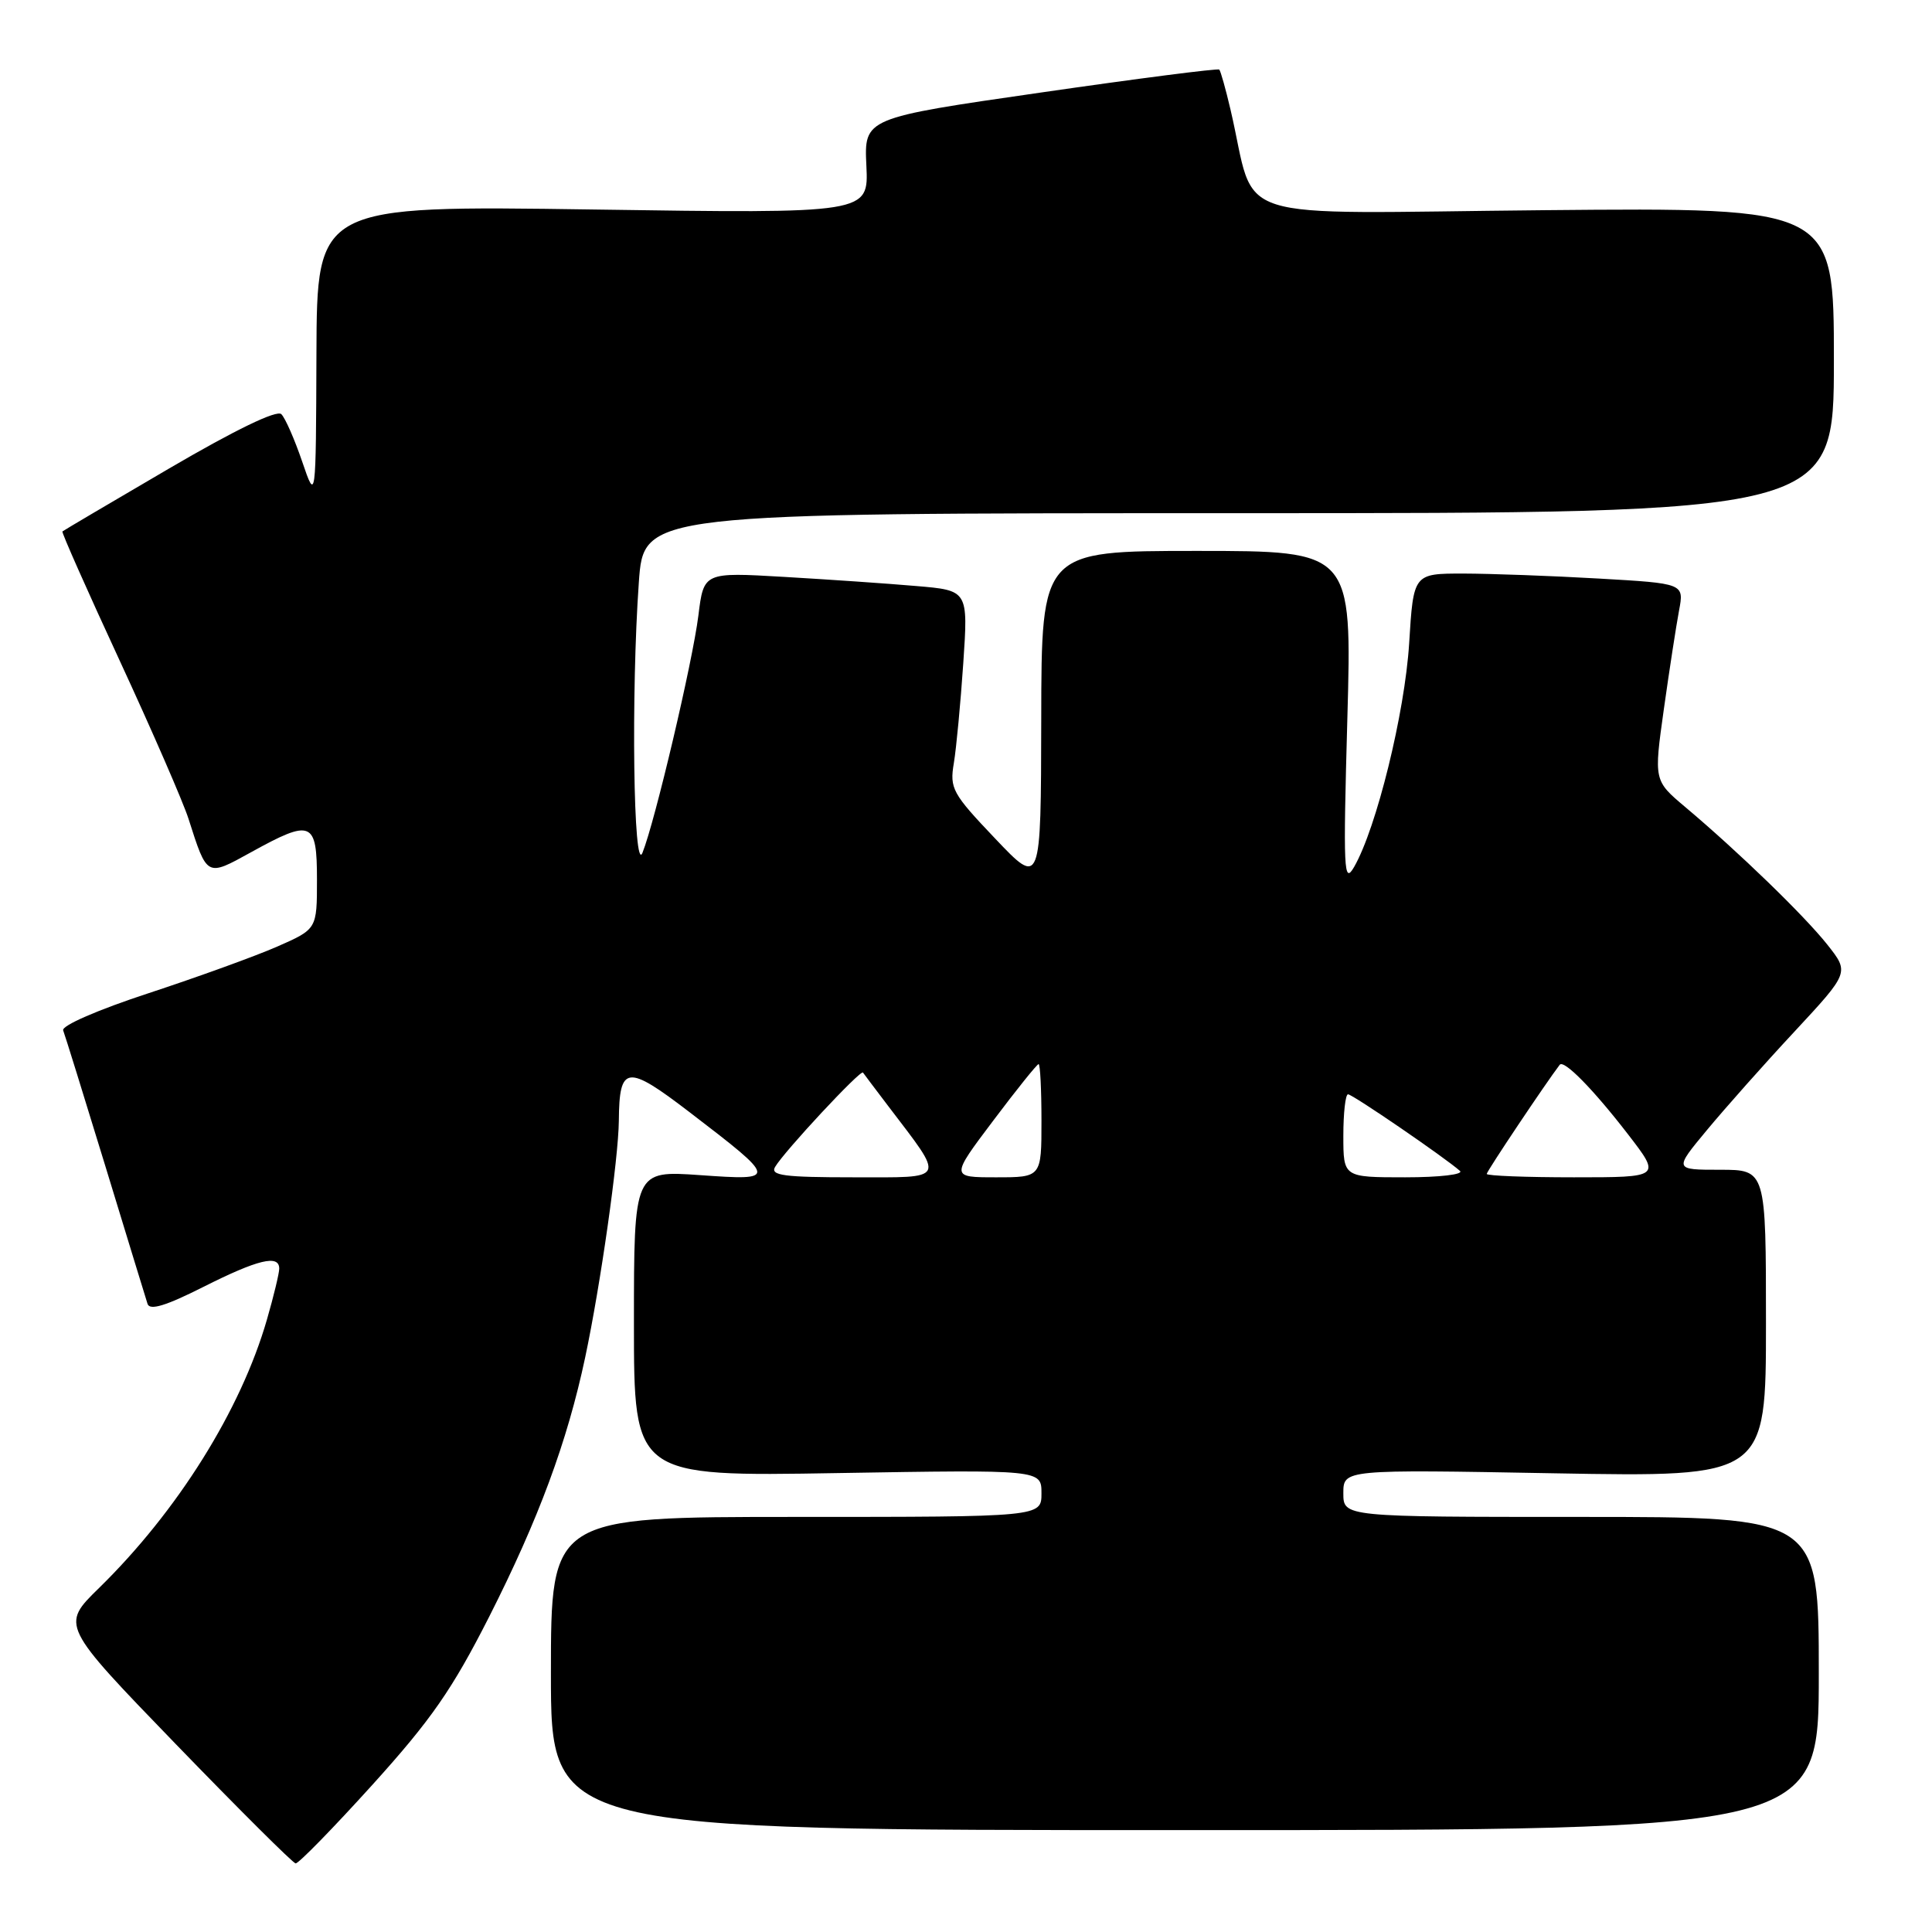 <?xml version="1.0" encoding="UTF-8" standalone="no"?>
<!DOCTYPE svg PUBLIC "-//W3C//DTD SVG 1.1//EN" "http://www.w3.org/Graphics/SVG/1.1/DTD/svg11.dtd" >
<svg xmlns="http://www.w3.org/2000/svg" xmlns:xlink="http://www.w3.org/1999/xlink" version="1.1" viewBox="0 0 256 256">
 <g >
 <path fill="currentColor"
d=" M 49.35 236.49 C 57.14 227.87 59.92 223.87 64.81 214.24 C 71.37 201.29 75.17 191.03 77.54 179.86 C 79.59 170.19 81.95 153.53 82.00 148.50 C 82.06 141.12 83.05 141.00 91.33 147.34 C 103.08 156.34 103.10 156.44 92.75 155.71 C 84.00 155.10 84.00 155.10 84.00 175.37 C 84.00 195.65 84.00 195.65 111.00 195.19 C 138.00 194.74 138.00 194.74 138.00 197.87 C 138.00 201.00 138.00 201.00 105.50 201.00 C 73.00 201.00 73.00 201.00 73.00 221.75 C 73.00 242.50 73.00 242.50 157.00 242.50 C 241.00 242.50 241.00 242.50 241.00 221.75 C 241.00 201.00 241.00 201.00 209.50 201.00 C 178.00 201.00 178.00 201.00 178.00 197.86 C 178.00 194.71 178.00 194.71 206.00 195.22 C 234.00 195.72 234.00 195.72 234.00 175.36 C 234.00 155.00 234.00 155.00 227.91 155.00 C 221.81 155.00 221.81 155.00 226.16 149.76 C 228.55 146.88 233.77 140.99 237.78 136.69 C 245.05 128.86 245.05 128.86 242.14 125.18 C 239.07 121.31 230.36 112.88 223.32 106.95 C 219.14 103.43 219.14 103.43 220.47 93.96 C 221.20 88.76 222.11 82.88 222.48 80.91 C 223.16 77.31 223.16 77.31 211.83 76.66 C 205.60 76.30 197.53 76.01 193.90 76.00 C 187.29 76.00 187.29 76.00 186.72 85.25 C 186.14 94.50 182.39 109.71 179.43 114.87 C 178.05 117.26 177.97 115.43 178.53 95.25 C 179.15 73.00 179.15 73.00 158.58 73.00 C 138.00 73.00 138.00 73.00 137.97 95.25 C 137.93 117.50 137.93 117.50 131.86 111.11 C 126.19 105.15 125.82 104.48 126.39 101.11 C 126.72 99.12 127.28 93.16 127.64 87.87 C 128.29 78.23 128.29 78.23 121.39 77.65 C 117.60 77.32 109.72 76.78 103.88 76.44 C 93.25 75.82 93.25 75.82 92.54 81.56 C 91.77 87.73 86.78 108.90 85.13 113.00 C 83.93 115.98 83.61 91.83 84.65 77.15 C 85.30 68.00 85.30 68.00 164.15 68.00 C 243.00 68.00 243.00 68.00 243.00 47.75 C 243.00 27.50 243.00 27.50 204.66 27.85 C 161.69 28.25 166.63 29.83 163.05 14.53 C 162.41 11.79 161.74 9.41 161.56 9.22 C 161.37 9.04 150.71 10.41 137.86 12.27 C 114.50 15.64 114.50 15.64 114.80 21.97 C 115.10 28.30 115.10 28.30 78.55 27.76 C 42.00 27.23 42.00 27.23 41.93 46.86 C 41.86 66.50 41.86 66.50 40.04 61.16 C 39.04 58.23 37.80 55.40 37.28 54.88 C 36.68 54.28 31.16 56.96 22.42 62.07 C 14.76 66.55 8.40 70.30 8.27 70.42 C 8.14 70.53 11.56 78.25 15.87 87.56 C 20.18 96.88 24.28 106.30 24.98 108.50 C 27.46 116.25 27.35 116.19 33.24 112.94 C 41.31 108.48 42.00 108.77 42.00 116.56 C 42.00 123.11 42.00 123.11 36.75 125.42 C 33.86 126.69 26.20 129.46 19.73 131.59 C 12.98 133.80 8.13 135.91 8.37 136.53 C 8.60 137.12 11.12 145.23 13.97 154.55 C 16.81 163.87 19.33 172.07 19.55 172.77 C 19.84 173.68 21.98 173.03 26.95 170.52 C 34.18 166.88 37.00 166.20 37.00 168.10 C 37.00 168.70 36.27 171.74 35.37 174.85 C 31.91 186.84 23.53 200.24 13.11 210.43 C 8.07 215.36 8.07 215.36 23.28 231.09 C 31.65 239.74 38.80 246.86 39.17 246.91 C 39.54 246.96 44.12 242.27 49.35 236.49 Z  M 102.70 154.63 C 103.90 152.58 114.04 141.69 114.35 142.12 C 114.49 142.33 115.98 144.30 117.65 146.50 C 125.32 156.59 125.61 156.00 113.07 156.00 C 103.90 156.00 102.04 155.76 102.70 154.63 Z  M 131.60 148.50 C 134.70 144.38 137.41 141.00 137.62 141.00 C 137.83 141.00 138.00 144.38 138.00 148.50 C 138.00 156.00 138.00 156.00 131.98 156.00 C 125.95 156.00 125.95 156.00 131.60 148.50 Z  M 178.00 150.50 C 178.00 147.47 178.28 145.00 178.62 145.00 C 179.22 145.00 191.48 153.40 193.45 155.15 C 193.98 155.62 190.77 156.00 186.20 156.00 C 178.00 156.00 178.00 156.00 178.00 150.50 Z  M 197.00 155.55 C 197.00 155.20 204.83 143.50 206.67 141.09 C 207.22 140.37 211.10 144.32 215.68 150.25 C 220.12 156.00 220.12 156.00 208.56 156.00 C 202.20 156.00 197.00 155.80 197.00 155.55 Z "/>
</g>
</svg>
